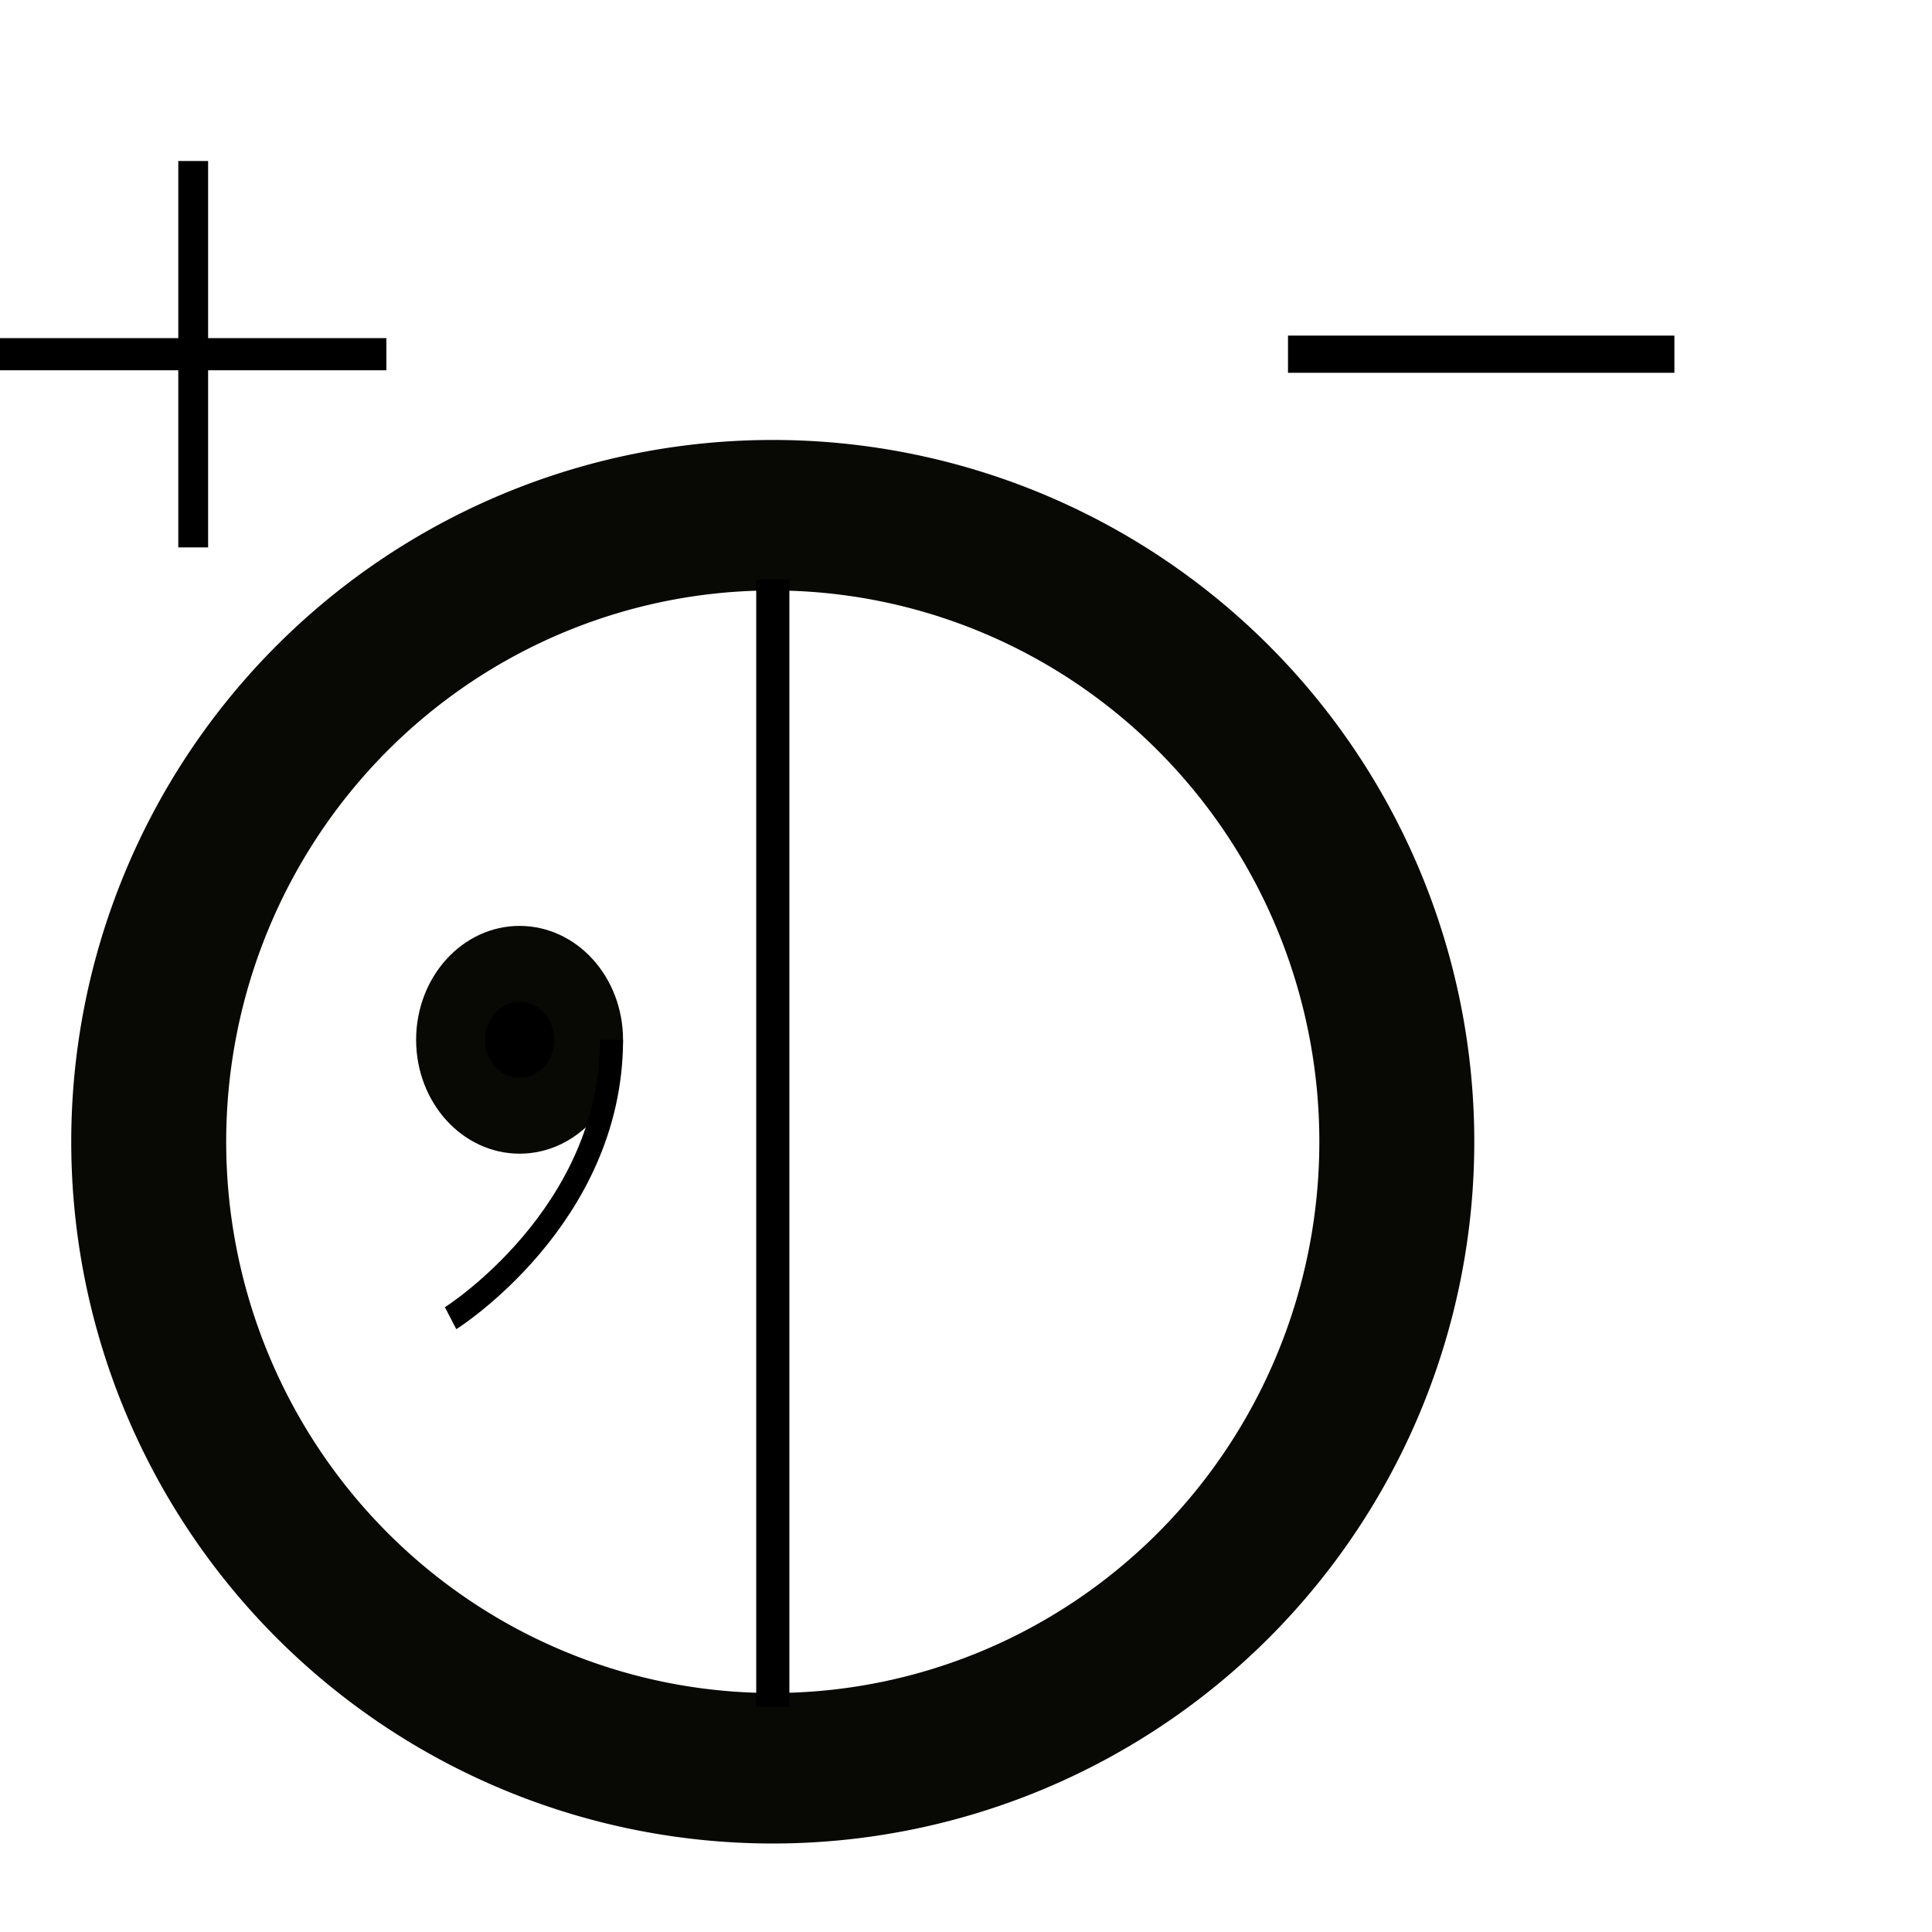 <?xml version="1.0" encoding="UTF-8" standalone="no"?>
<!-- Created with Inkscape (http://www.inkscape.org/) -->

<svg
   xmlns:dc="http://purl.org/dc/elements/1.1/"
   xmlns:cc="http://creativecommons.org/ns#"
   xmlns:rdf="http://www.w3.org/1999/02/22-rdf-syntax-ns#"
   xmlns:svg="http://www.w3.org/2000/svg"
   xmlns="http://www.w3.org/2000/svg"
   xmlns:sodipodi="http://sodipodi.sourceforge.net/DTD/sodipodi-0.dtd"
   xmlns:inkscape="http://www.inkscape.org/namespaces/inkscape"
   width="60"
   height="60"
   id="svg3779"
   version="1.1"
   inkscape:version="0.48.2 r9819"
   sodipodi:docname="Inkinverseminus-plus.svg">
  <defs
     id="defs3781" />
  <sodipodi:namedview
     id="base"
     pagecolor="#ffffff"
     bordercolor="#666666"
     borderopacity="1.0"
     inkscape:pageopacity="0"
     inkscape:pageshadow="2"
     inkscape:zoom="13.453125"
     inkscape:cx="16.299708"
     inkscape:cy="34.596354"
     inkscape:document-units="px"
     inkscape:current-layer="layer1"
     showgrid="true"
     inkscape:window-width="1375"
     inkscape:window-height="813"
     inkscape:window-x="31"
     inkscape:window-y="0"
     inkscape:window-maximized="0">
    <inkscape:grid
       type="xygrid"
       id="grid3789"
       empspacing="1"
       visible="true"
       enabled="true"
       snapvisiblegridlinesonly="true"
       dotted="false" />
  </sodipodi:namedview>
  <g
     inkscape:label="Layer 1"
     inkscape:groupmode="layer"
     id="layer1"
     transform="translate(0,-992.362)">
    <path
       sodipodi:type="arc"
       style="fill:none;fill-opacity:1;stroke:#080805;stroke-width:3;stroke-linejoin:round;stroke-miterlimit:4;stroke-opacity:1;stroke-dasharray:none"
       id="path3787"
       sodipodi:cx="18.664413"
       sodipodi:cy="22.552832"
       sodipodi:rx="12.082276"
       sodipodi:ry="12.488025"
       d="m 30.747,22.553 a 12.082,12.488 0 1 1 -24.165,0 12.082,12.488 0 1 1 24.165,0 z"
       transform="matrix(1.604,0,0,1.558,-5.939,992.682)" />
    <path
       style="fill:none;stroke:#000000;stroke-width:1.155px;stroke-linecap:butt;stroke-linejoin:miter;stroke-opacity:1"
       d="m 40,1003.362 12,0"
       id="path3798"
       inkscape:connector-curvature="0"
       inkscape:transform-center-x="0.66666666"
       inkscape:transform-center-y="2" />
    <g
       id="g4426"
       transform="matrix(0.714,0,0,0.786,-0.286,221.863)">
      <path
         transform="translate(0,992.362)"
         d="m 26,29 c 0,1.657 -1.343,3 -3,3 -1.657,0 -3,-1.343 -3,-3 0,-1.657 1.343,-3 3,-3 1.657,0 3,1.343 3,3 z"
         sodipodi:ry="3"
         sodipodi:rx="3"
         sodipodi:cy="29"
         sodipodi:cx="23"
         id="path4422"
         style="fill:#000000;fill-opacity:1;stroke:#080805;stroke-width:3;stroke-linejoin:round;stroke-miterlimit:4;stroke-opacity:1;stroke-dasharray:none"
         sodipodi:type="arc" />
      <path
         inkscape:connector-curvature="0"
         id="path4424"
         d="m 27,1021.362 c 0,7 -7,11 -7,11"
         style="fill:none;stroke:#000000;stroke-width:1px;stroke-linecap:butt;stroke-linejoin:miter;stroke-opacity:1" />
    </g>
    <path
       style="fill:none;stroke:#000000;stroke-width:0.926px;stroke-linecap:butt;stroke-linejoin:miter;stroke-opacity:1"
       d="m 6,997.362 c 0,12 0,12 0,12"
       id="path4449"
       inkscape:connector-curvature="0" />
    <path
       style="fill:none;stroke:#000000;stroke-width:1.03px;stroke-linecap:butt;stroke-linejoin:miter;stroke-opacity:1"
       d="m 24,1045.362 c 0,-35 0,-35 0,-35"
       id="path4470"
       inkscape:connector-curvature="0" />
    <path
       style="fill:none;stroke:#000000;stroke-width:1px;stroke-linecap:butt;stroke-linejoin:miter;stroke-opacity:1"
       d="M 12,11 C 0,11 0,11 0,11"
       id="path4494"
       inkscape:connector-curvature="0"
       transform="translate(0,992.362)" />
  </g>
</svg>
